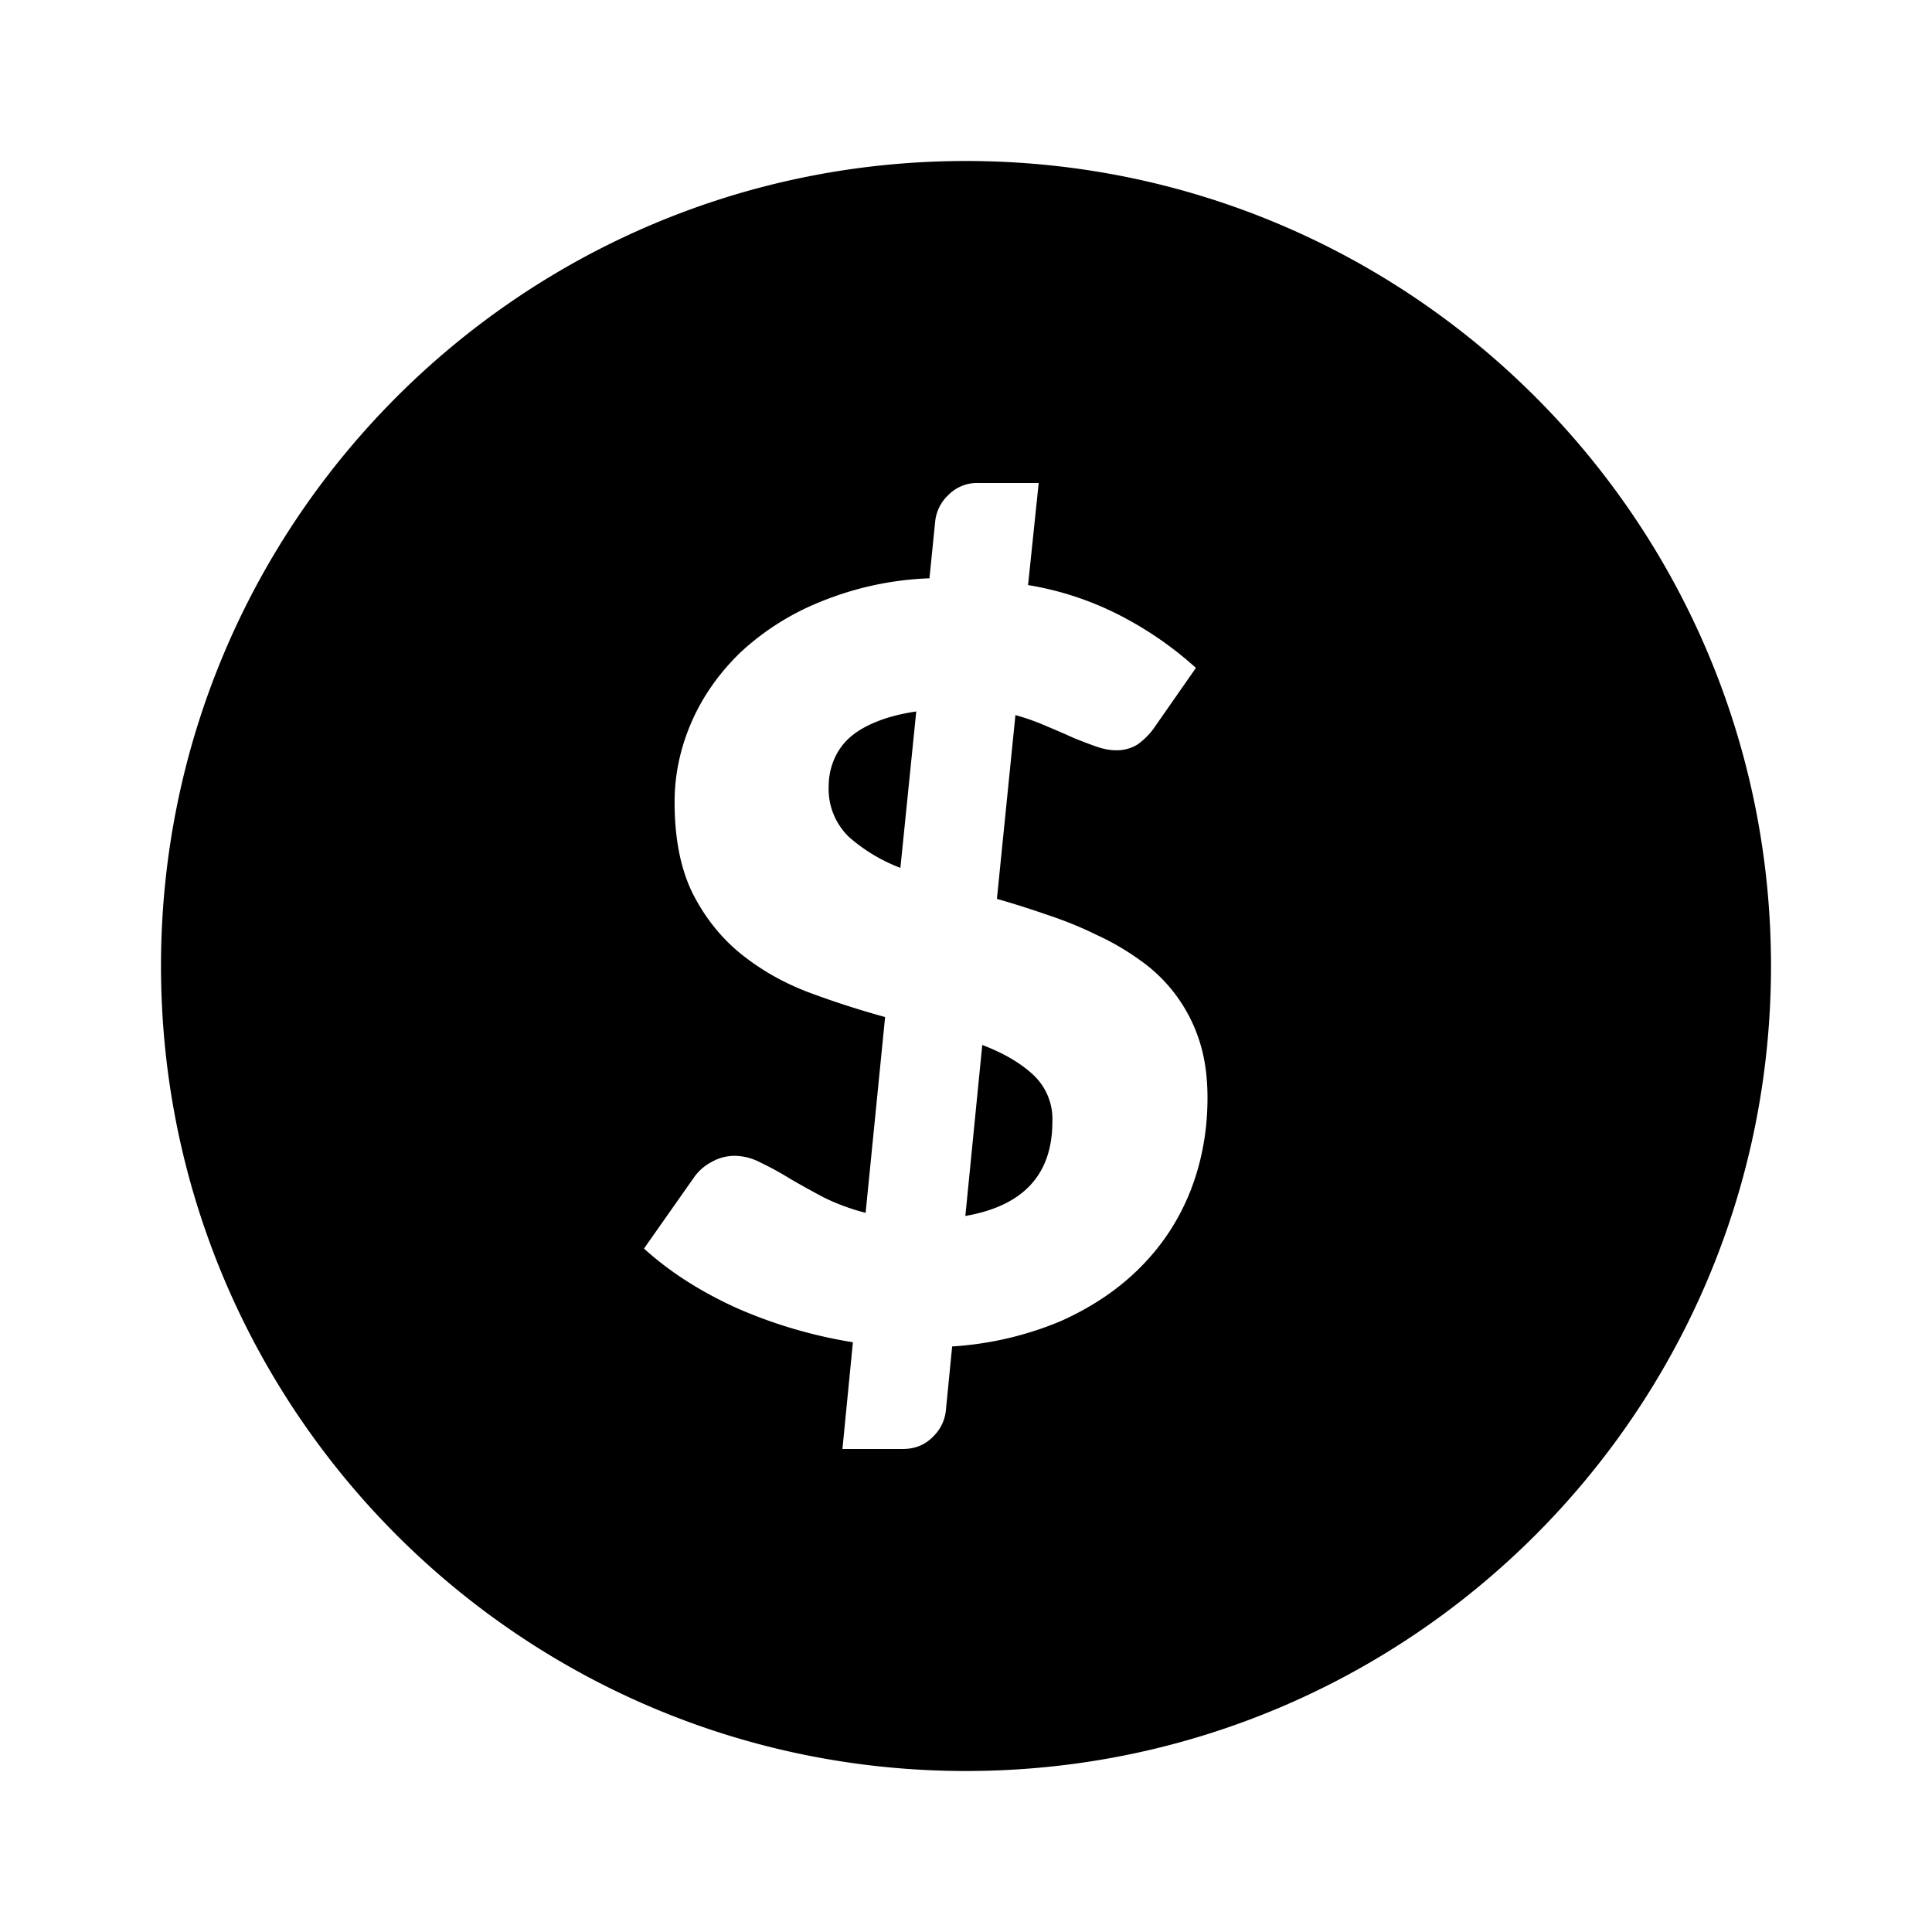 <svg xmlns="http://www.w3.org/2000/svg" width="24" height="24" fill="none" viewBox="0 0 24 24"><path fill="currentcolor" fill-rule="evenodd" d="M12 2C6.477 2 2 6.477 2 12s4.477 10 10 10 10-4.477 10-10S17.523 2 12 2ZM9.154 16.25c.458.201.939.343 1.441.424L10.465 18h.747c.152 0 .277-.05.373-.148a.523.523 0 0 0 .164-.322l.079-.804a4.146 4.146 0 0 0 1.35-.315c.393-.176.725-.401.996-.676.271-.274.476-.59.616-.946.14-.36.21-.744.21-1.152 0-.27-.035-.51-.105-.72a1.948 1.948 0 0 0-.734-.99 3.194 3.194 0 0 0-.544-.316 4.657 4.657 0 0 0-.603-.245c-.21-.073-.42-.14-.63-.2l.23-2.283c.136.038.262.083.38.135.123.051.236.1.341.148.105.043.201.079.289.11.087.03.166.044.236.044a.491.491 0 0 0 .268-.07.874.874 0 0 0 .23-.239l.498-.714a4.4 4.4 0 0 0-.865-.611 3.863 3.863 0 0 0-1.22-.418L12.903 6h-.748a.499.499 0 0 0-.373.148.523.523 0 0 0-.164.322l-.072.714a3.941 3.941 0 0 0-1.35.29 3.215 3.215 0 0 0-.997.63c-.266.257-.47.547-.61.869-.139.321-.209.652-.209.99 0 .46.077.841.23 1.146.157.304.36.555.61.753.248.197.528.354.838.47.31.115.623.216.937.302l-.242 2.432a2.656 2.656 0 0 1-.524-.193c-.153-.082-.295-.16-.427-.238a3.787 3.787 0 0 0-.354-.193.704.704 0 0 0-.32-.084.58.58 0 0 0-.289.077.61.61 0 0 0-.21.18L8 15.51c.315.287.7.534 1.154.74Zm3.677-2.902a.75.75 0 0 1 .242.585c0 .657-.36 1.047-1.081 1.172l.21-2.124c.261.099.471.221.629.367Zm-2.294-2.96a.827.827 0 0 1-.243-.617c0-.112.02-.217.059-.316a.77.77 0 0 1 .184-.276c.087-.082.198-.15.334-.206.14-.06.31-.105.511-.135l-.197 1.943a2.086 2.086 0 0 1-.649-.393Z" clip-rule="evenodd"/></svg>